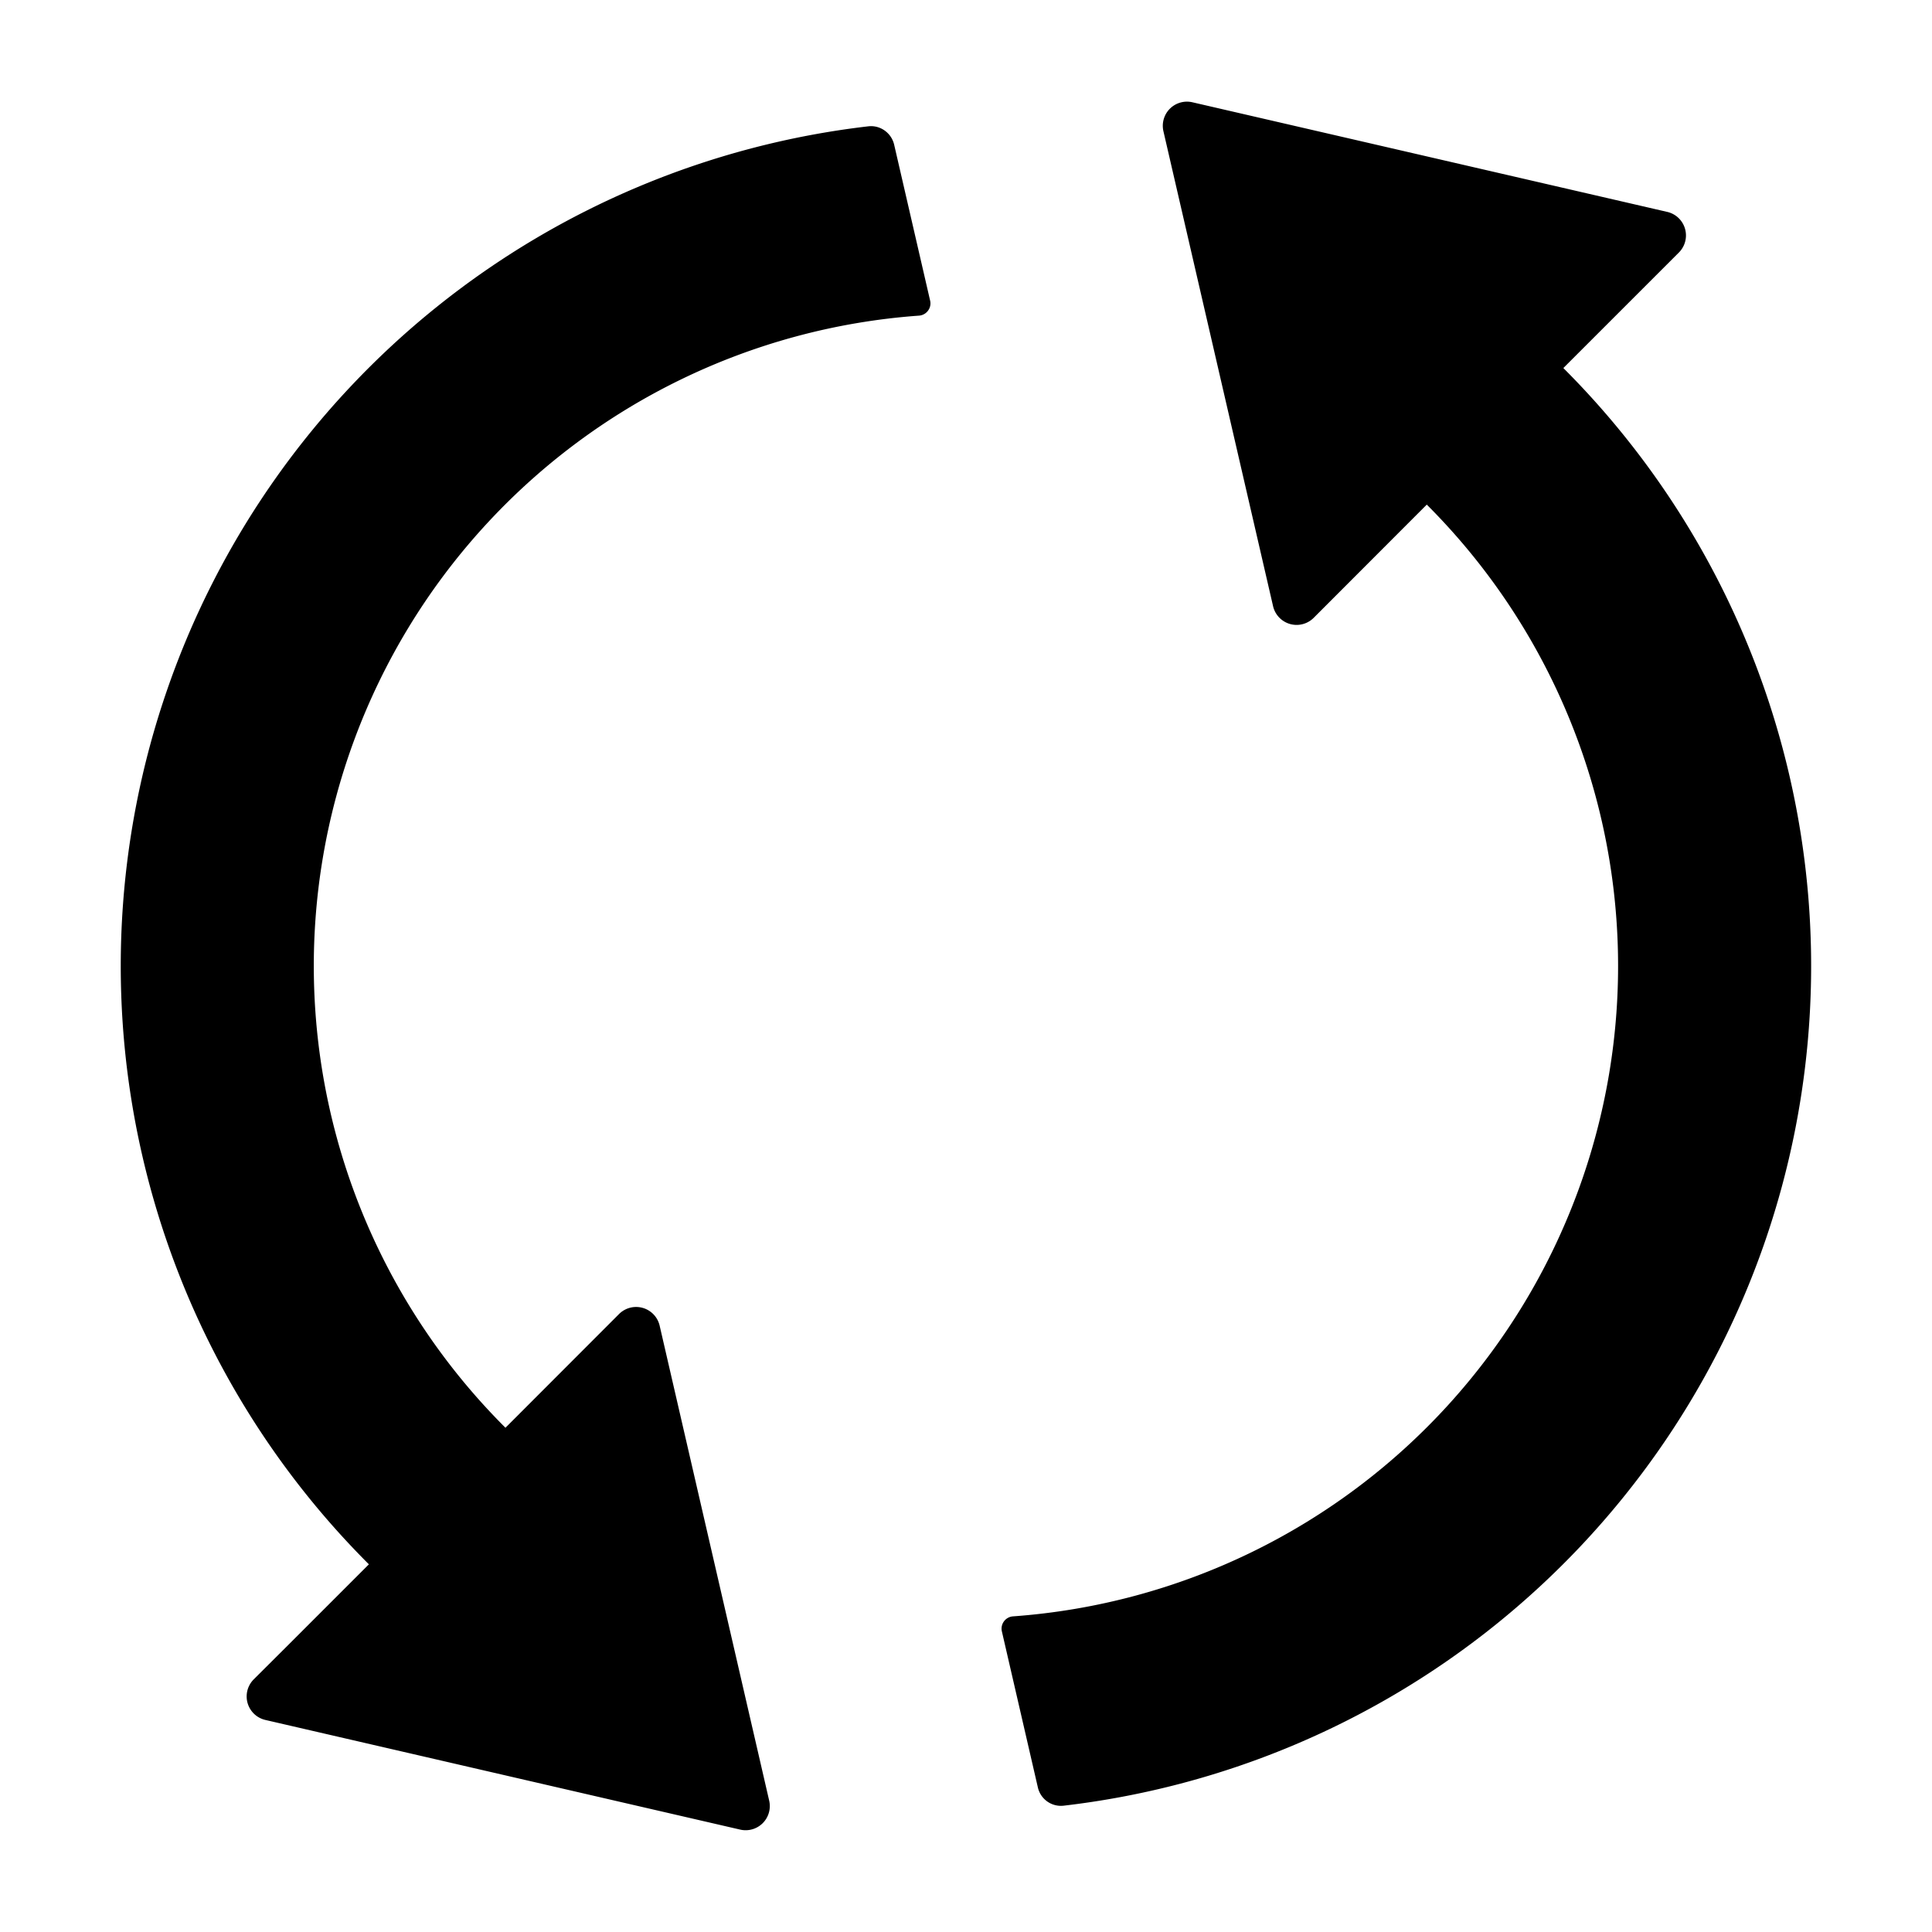 <svg width="16" height="16" fill="currentColor" viewBox="0 0 16 16"><g fill="currentColor"><path d="m13.904 2.091-.275.275-.682.682a7.001 7.001 0 0 1-4.139 11.906.196.196 0 0 1-.213-.152l-.298-1.292a.102.102 0 0 1 .093-.124 5.4 5.4 0 0 0 3.426-9.207l-.937.938a.2.2 0 0 1-.336-.097l-.908-3.933a.2.2 0 0 1 .24-.24l3.933.908a.2.2 0 0 1 .096.336M2.101 13.908l.276-.275.678-.678A7.001 7.001 0 0 1 7.192 1.046c.099-.011.19.055.213.152l.298 1.292c.014.06-.03.12-.093.124a5.4 5.4 0 0 0-3.424 9.21l.94-.941a.2.2 0 0 1 .337.096l.907 3.933a.2.2 0 0 1-.24.24l-3.932-.908a.2.2 0 0 1-.097-.336"/></g></svg>